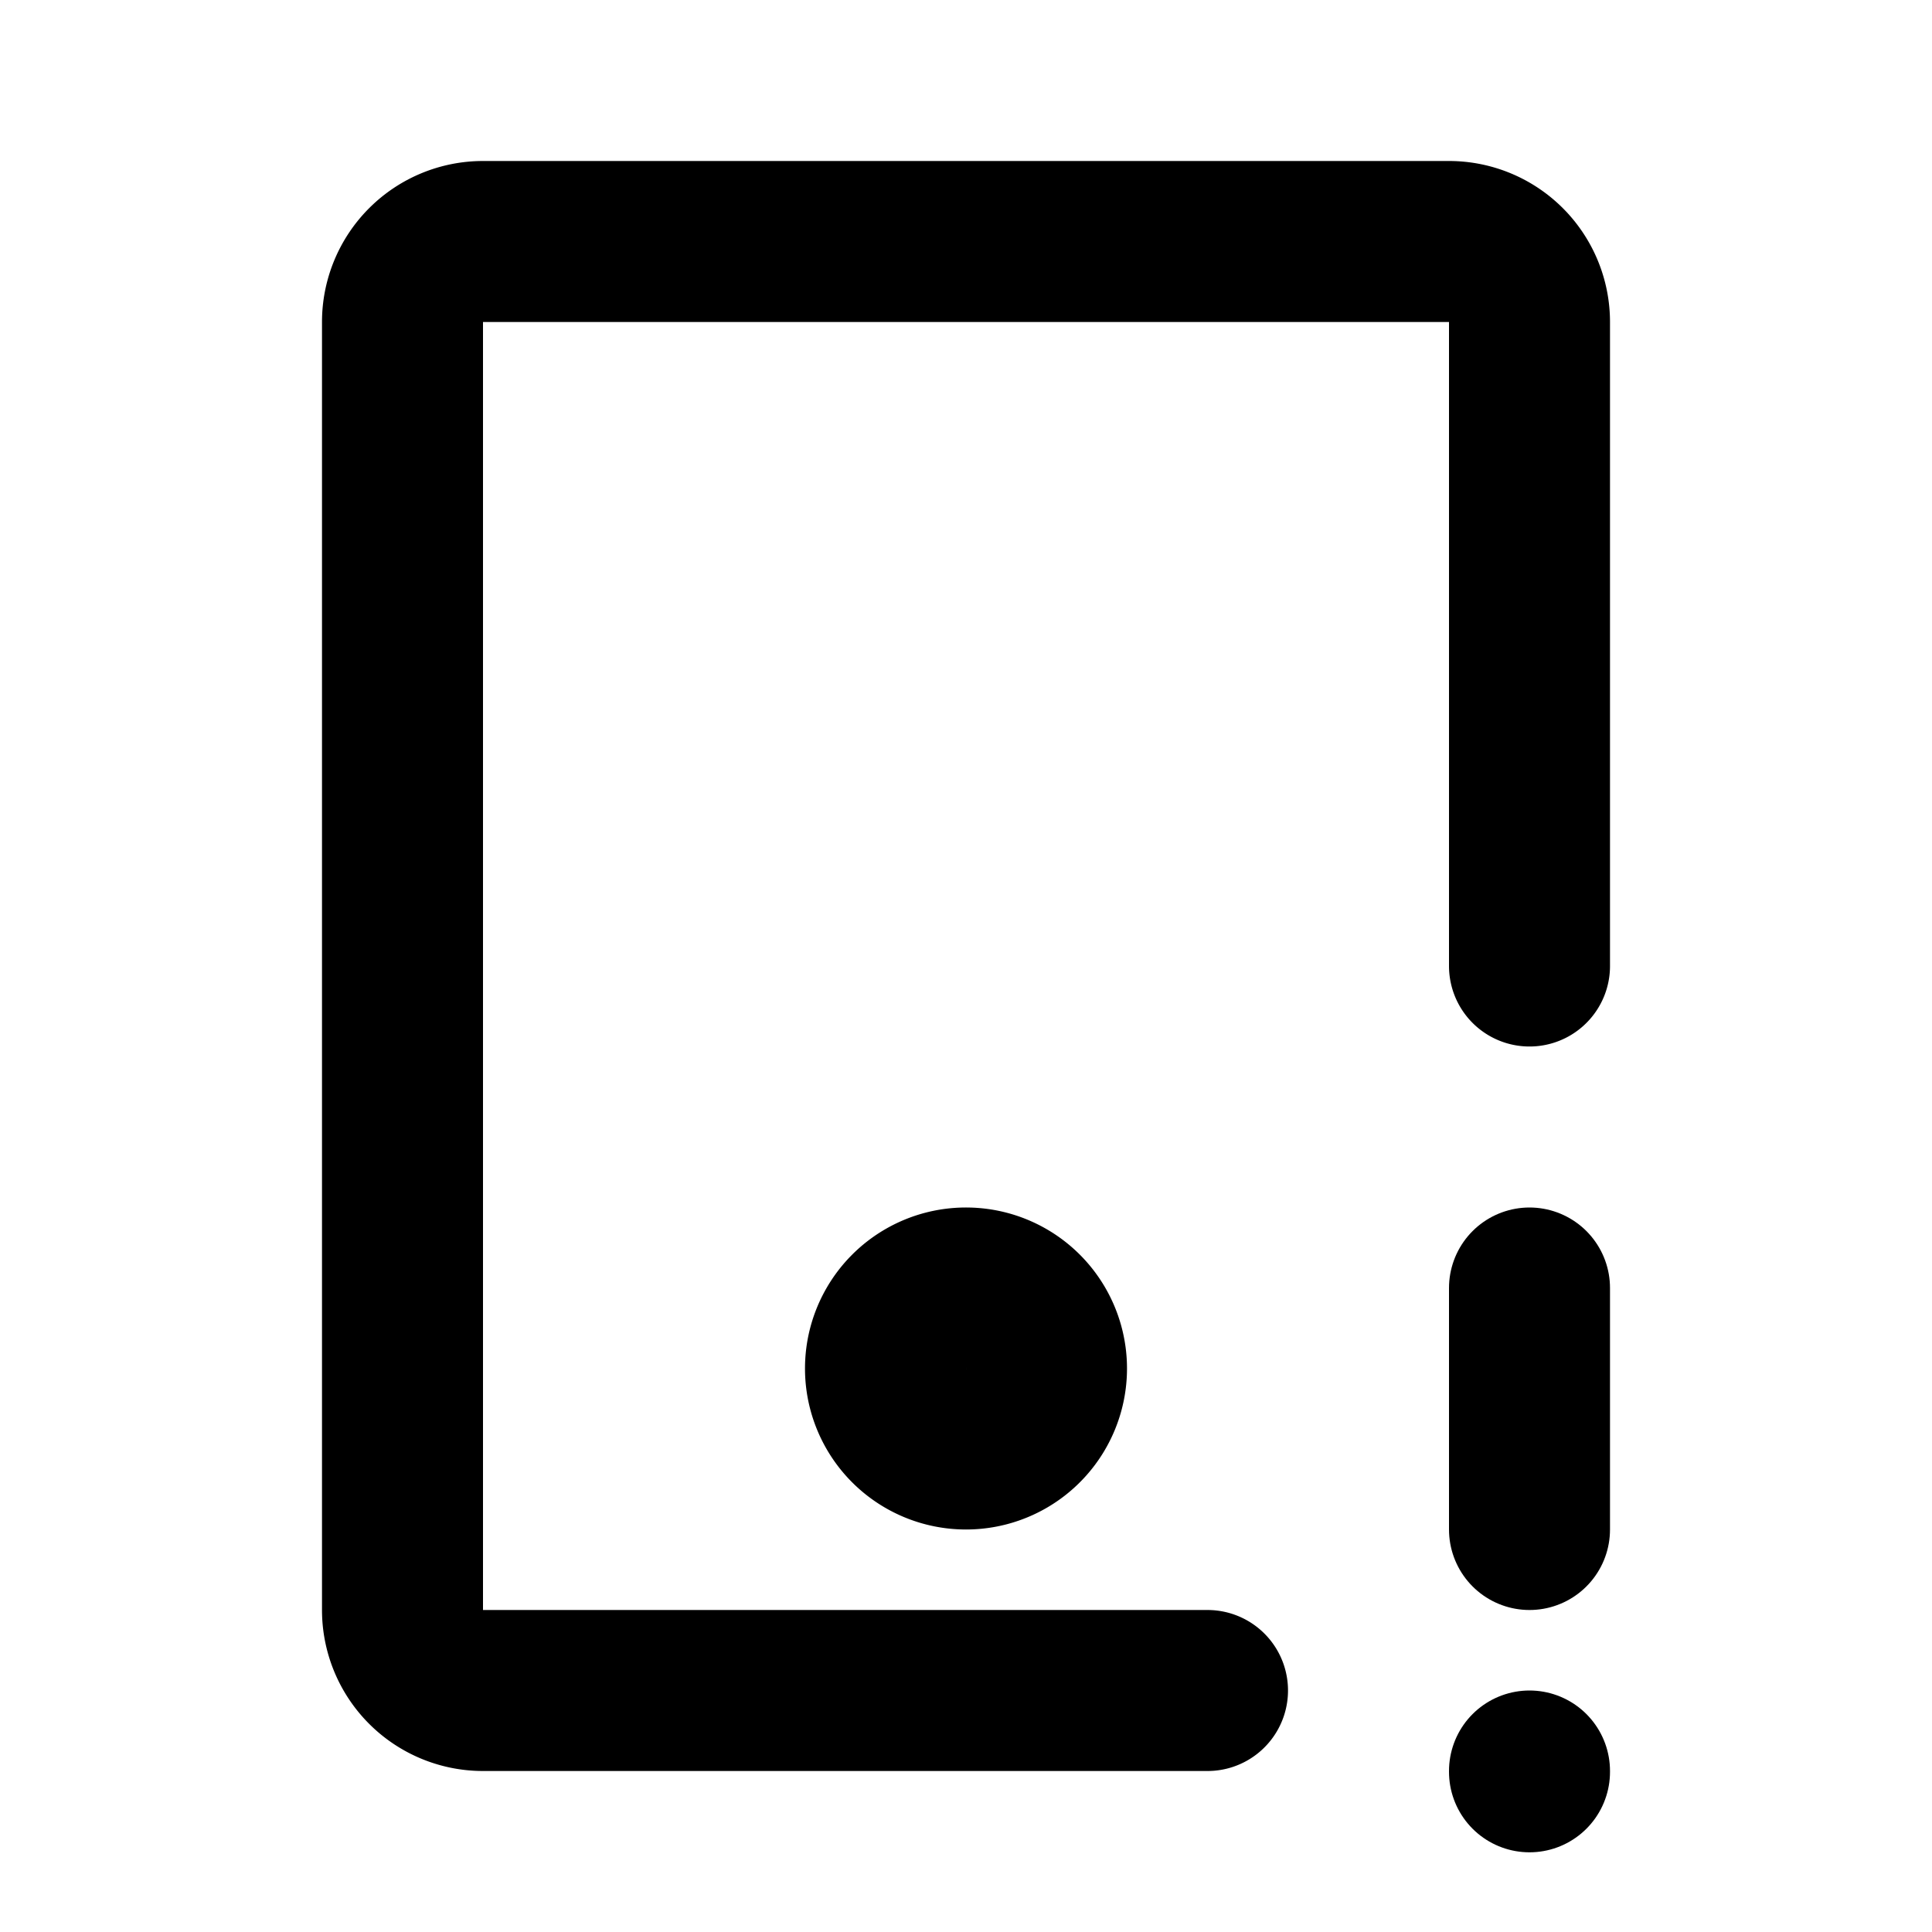 <!-- category: Devices tags: [tablet, alert, warning, notice, caution, important, attention, emphasis, highlight, urgent] version: "2.10" unicode: "f8c7" --><svg xmlns="http://www.w3.org/2000/svg" width="24" height="24" viewBox="0 0 24 24" fill="none" stroke="currentColor" stroke-width="2" stroke-linecap="round" stroke-linejoin="round" ><path d="M15 21h-9a1 1 0 0 1 -1 -1v-16a1 1 0 0 1 1 -1h12a1 1 0 0 1 1 1v8" /><path d="M11 17a1 1 0 1 0 2 0a1 1 0 0 0 -2 0" /><path d="M19 16v3" /><path d="M19 22v.01" /></svg>